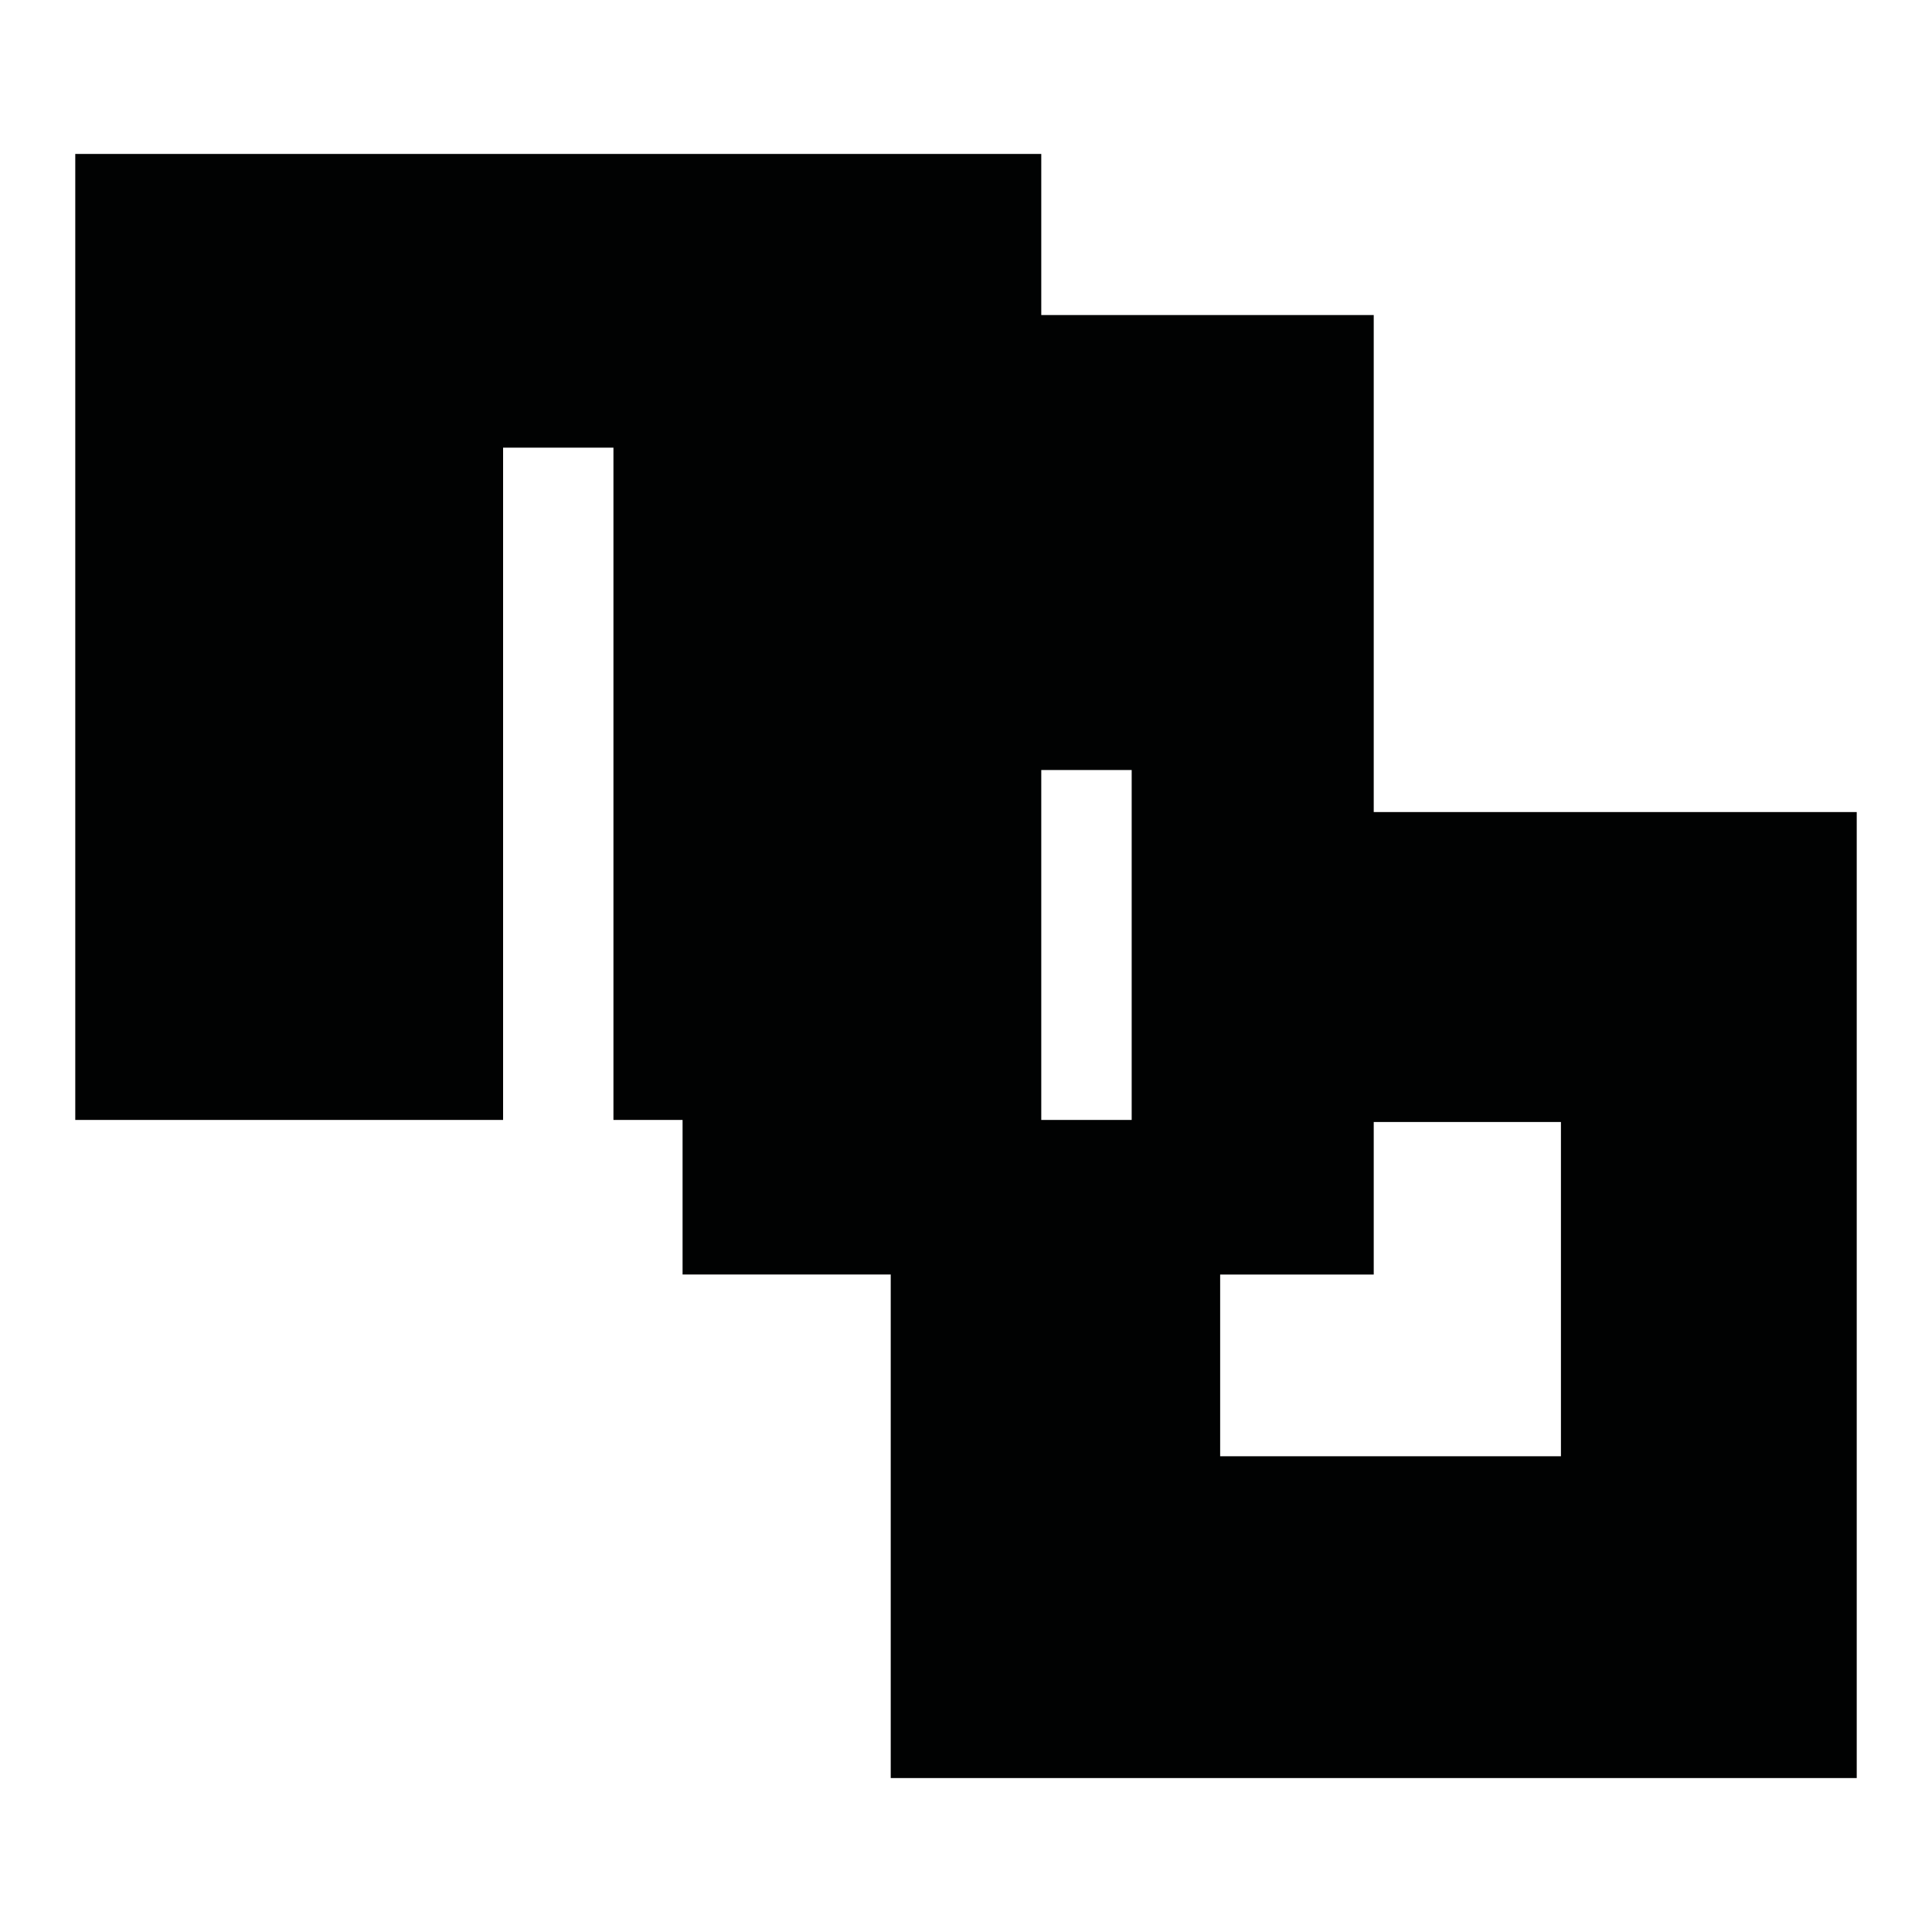 <?xml version="1.0" encoding="utf-8"?>
<!-- Generator: Adobe Illustrator 16.0.0, SVG Export Plug-In . SVG Version: 6.00 Build 0)  -->
<!DOCTYPE svg PUBLIC "-//W3C//DTD SVG 1.1//EN" "http://www.w3.org/Graphics/SVG/1.1/DTD/svg11.dtd">
<svg version="1.1" id="Calque_1" xmlns="http://www.w3.org/2000/svg" xmlns:xlink="http://www.w3.org/1999/xlink" x="0px" y="0px"
	 width="1190.551px" height="1190.551px" viewBox="0 0 1190.551 1190.551" enable-background="new 0 0 1190.551 1190.551"
	 xml:space="preserve">
<path fill="#010202" d="M846.531,500.399V194.154H641.66V94.873H46.382V690.15H310.02V275.873h68V690.15h42.597v95.248h128.275
	v310.279h595.277V500.398L846.531,500.399L846.531,500.399z M641.66,474.501h55.712V690.15H641.66V474.501z M961.892,897.4h-210
	v-112h94.639v-94h115.361V897.4z"/>
</svg>
